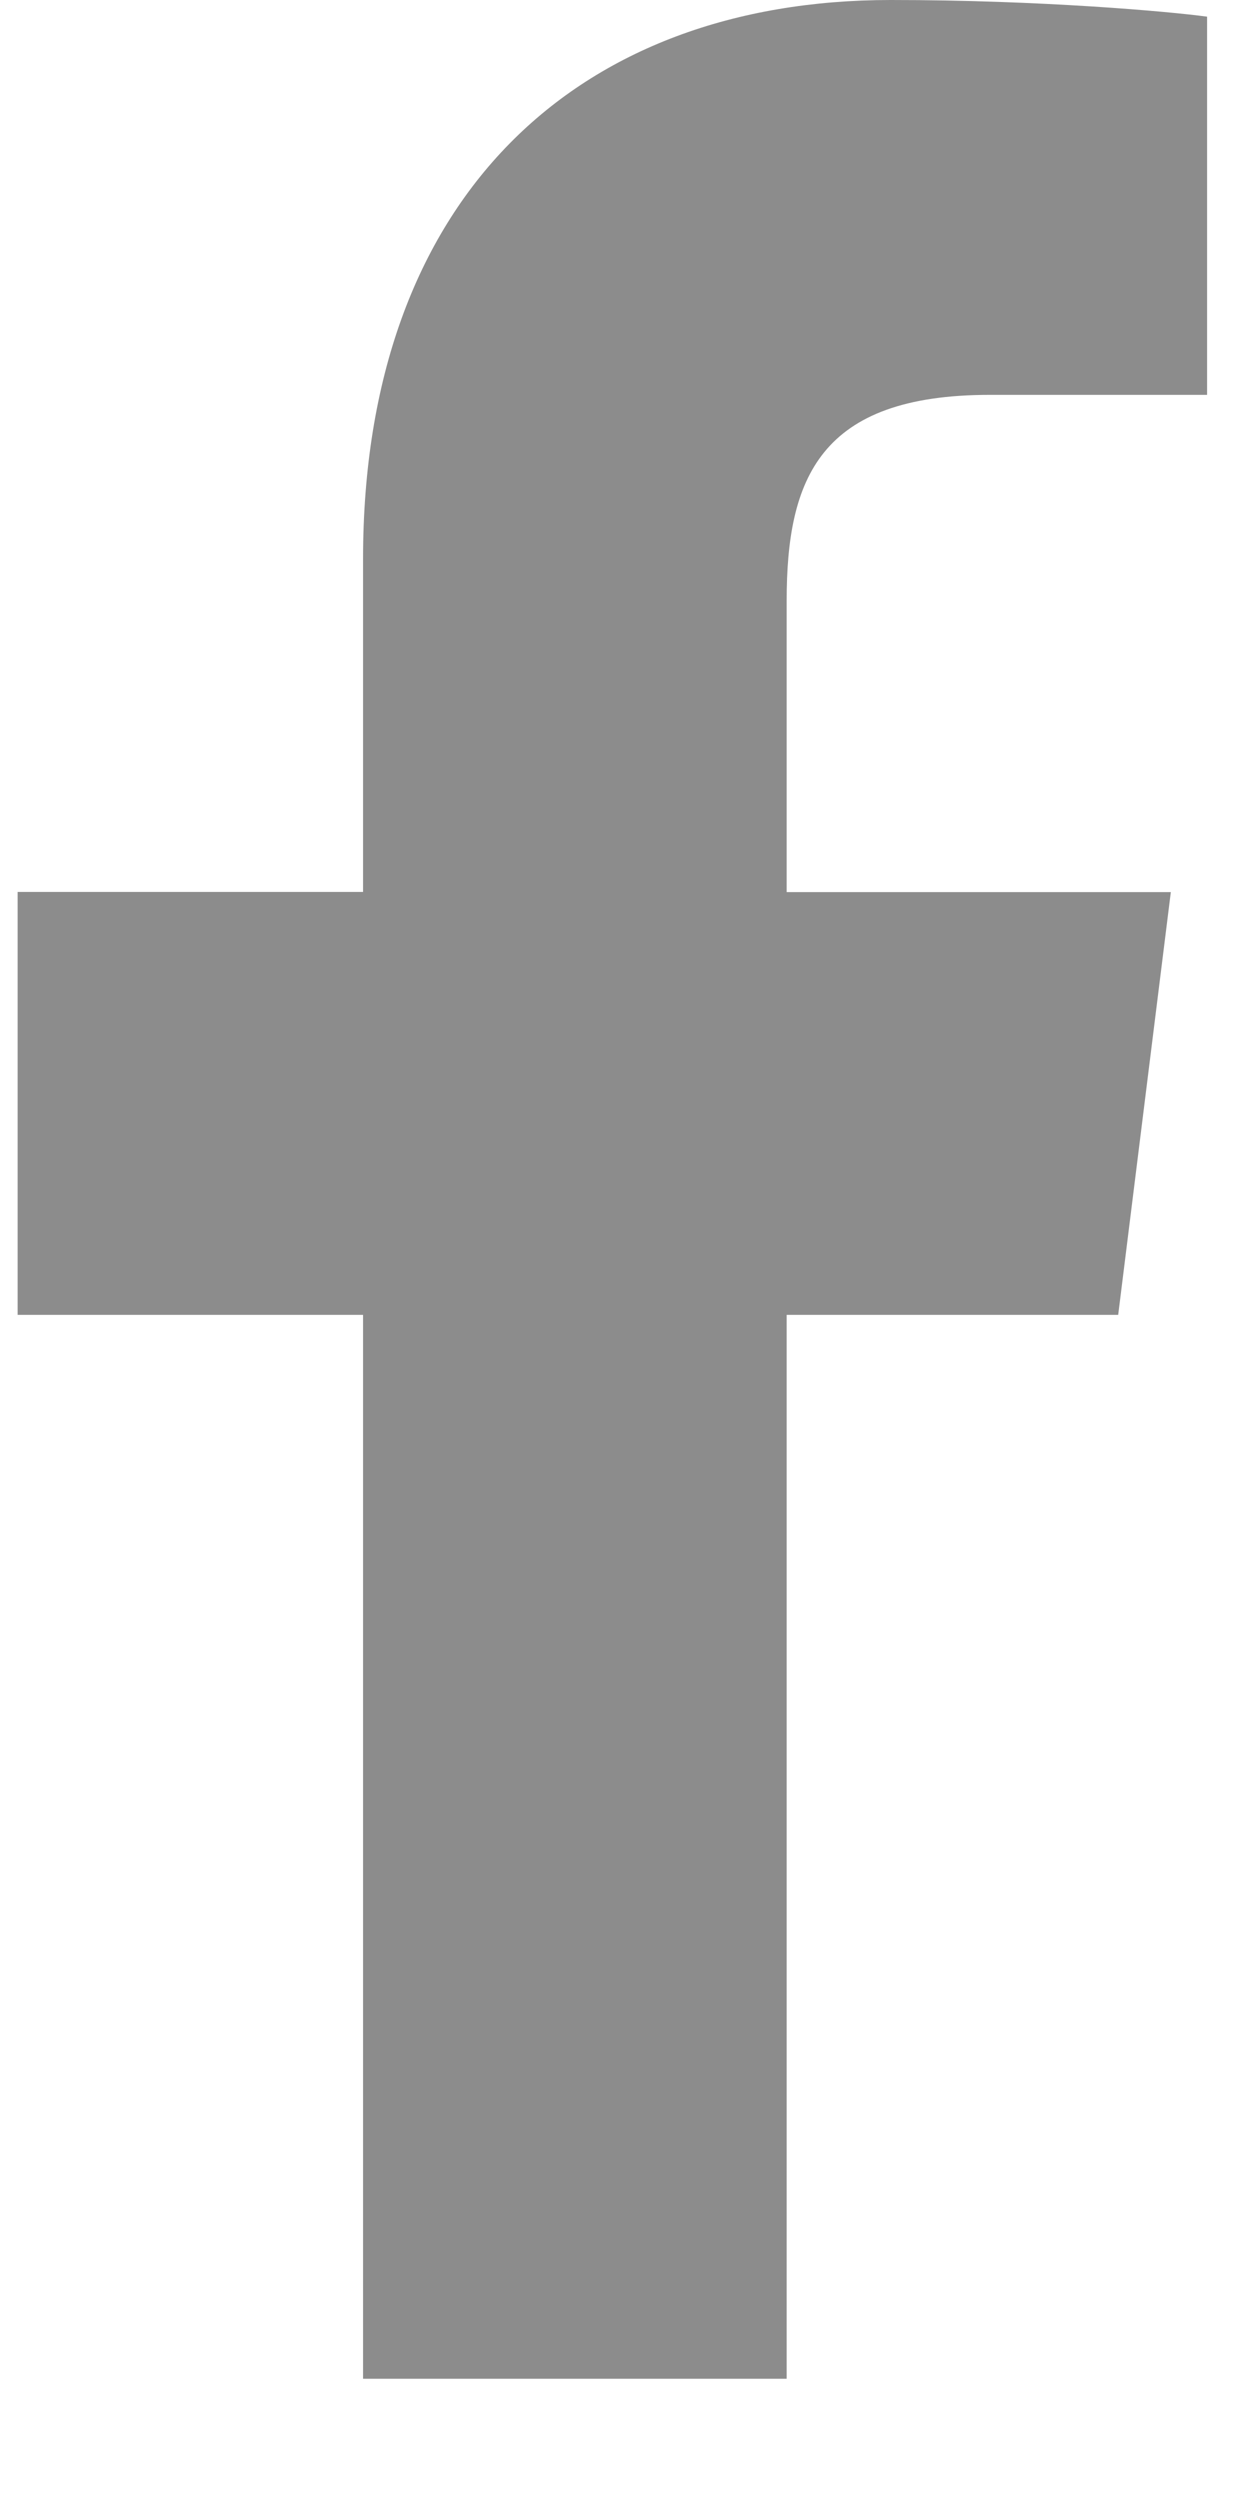 <svg width="9" height="18" viewBox="0 0 9 18" fill="none" xmlns="http://www.w3.org/2000/svg">
<path d="M7.127 2.843H8.691V0.12C8.421 0.083 7.493 -0 6.413 -0C4.159 -0 2.614 1.417 2.614 4.024V6.422H0.127V9.467H2.614V17.127H5.664V9.467H8.051L8.43 6.423H5.664V4.326C5.664 3.446 5.901 2.843 7.127 2.843Z" fill="#8C8C8C"/>
</svg>
